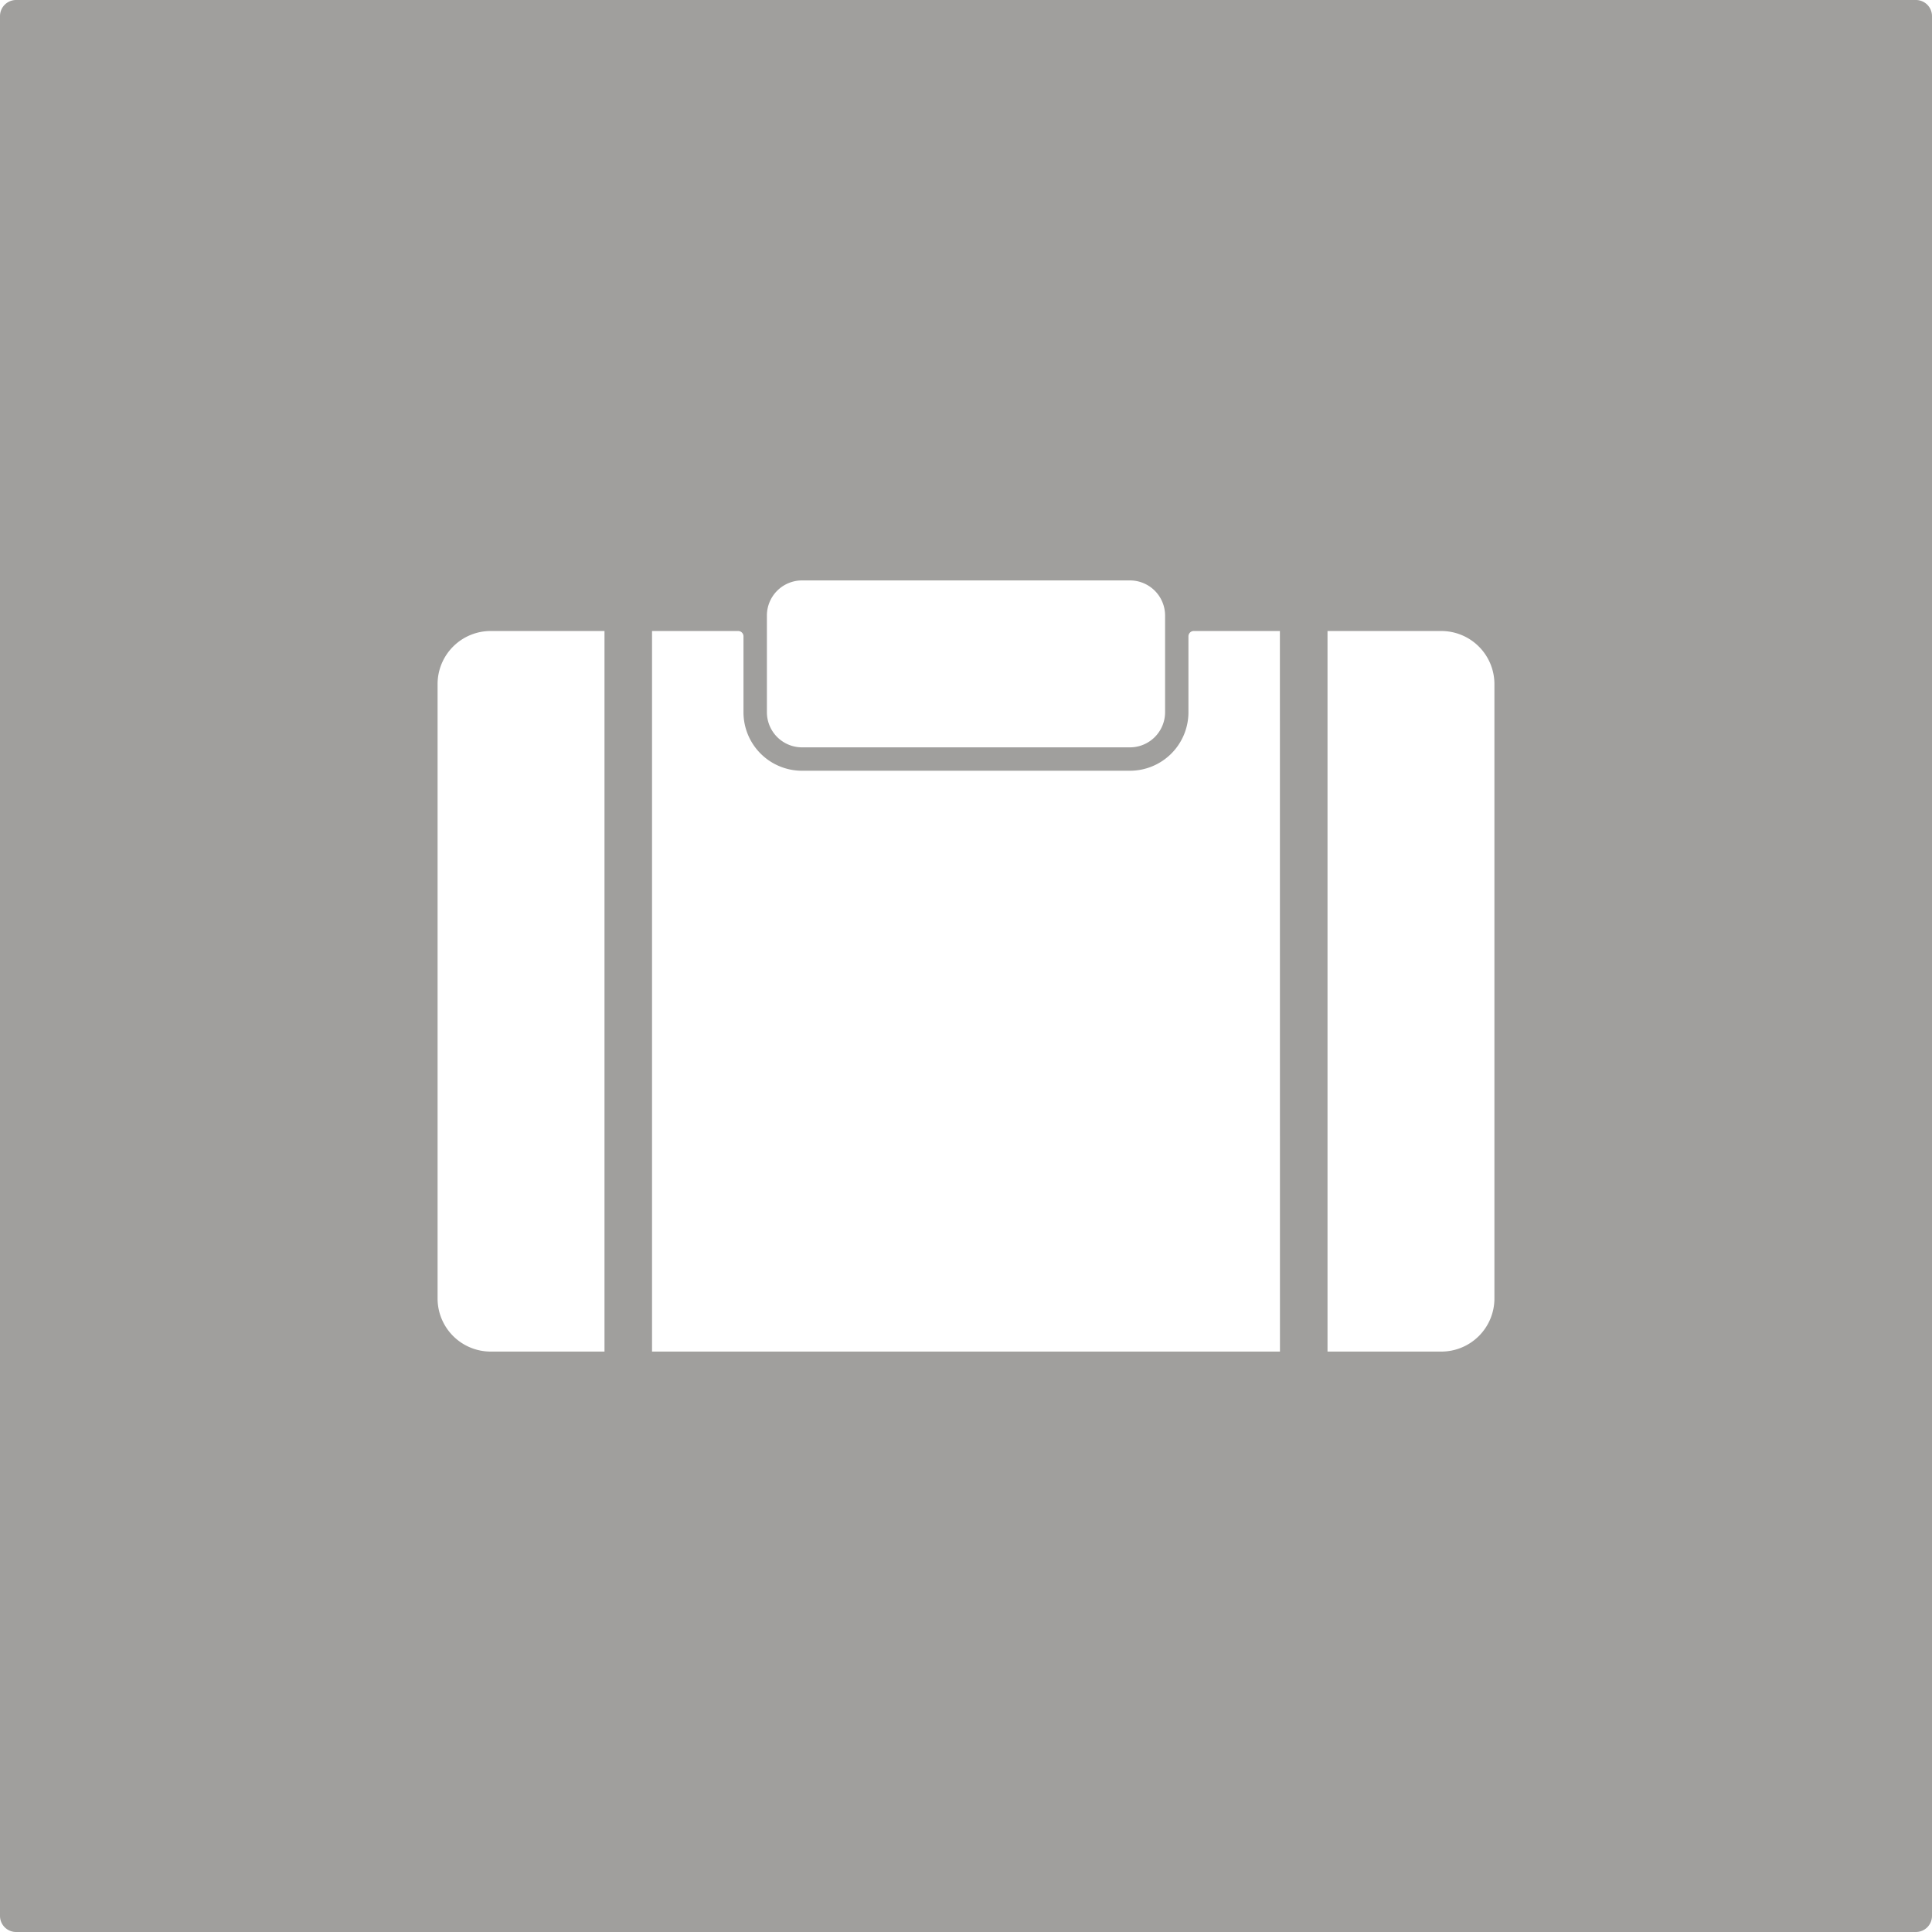 <svg xmlns="http://www.w3.org/2000/svg" width="120mm" height="120mm" viewBox="0 0 340.157 340.157">
  <g id="Schilder">
      <g id="H-14-E">
        <path fill="#A09f9d" stroke="none" d="M337.323,0H2.834A2.834,2.834,0,0,0,0,2.834V337.322a2.834,2.834,0,0,0,2.834,2.835H337.323a2.834,2.834,0,0,0,2.834-2.835V2.834A2.834,2.834,0,0,0,337.323,0Zm-202.3,108.375a6.19,6.19,0,0,1,6.183-6.183h57.741a6.19,6.19,0,0,1,6.183,6.183V125.4a6.19,6.19,0,0,1-6.183,6.183H141.208a6.19,6.19,0,0,1-6.183-6.183ZM106.43,237.965H86.392a9.35,9.35,0,0,1-9.349-9.35V120.447a9.349,9.349,0,0,1,9.349-9.349H106.43Zm118.924,0H114.8V111.1h15.166a.935.935,0,0,1,.935.934V125.4a10.3,10.3,0,0,0,10.3,10.3h57.741a10.3,10.3,0,0,0,10.3-10.3V112.032a.935.935,0,0,1,.935-.934h15.166Zm37.76-9.35a9.35,9.35,0,0,1-9.349,9.35H233.728V111.1h20.037a9.349,9.349,0,0,1,9.349,9.349Z"/>
      </g>
    </g>
</svg>
